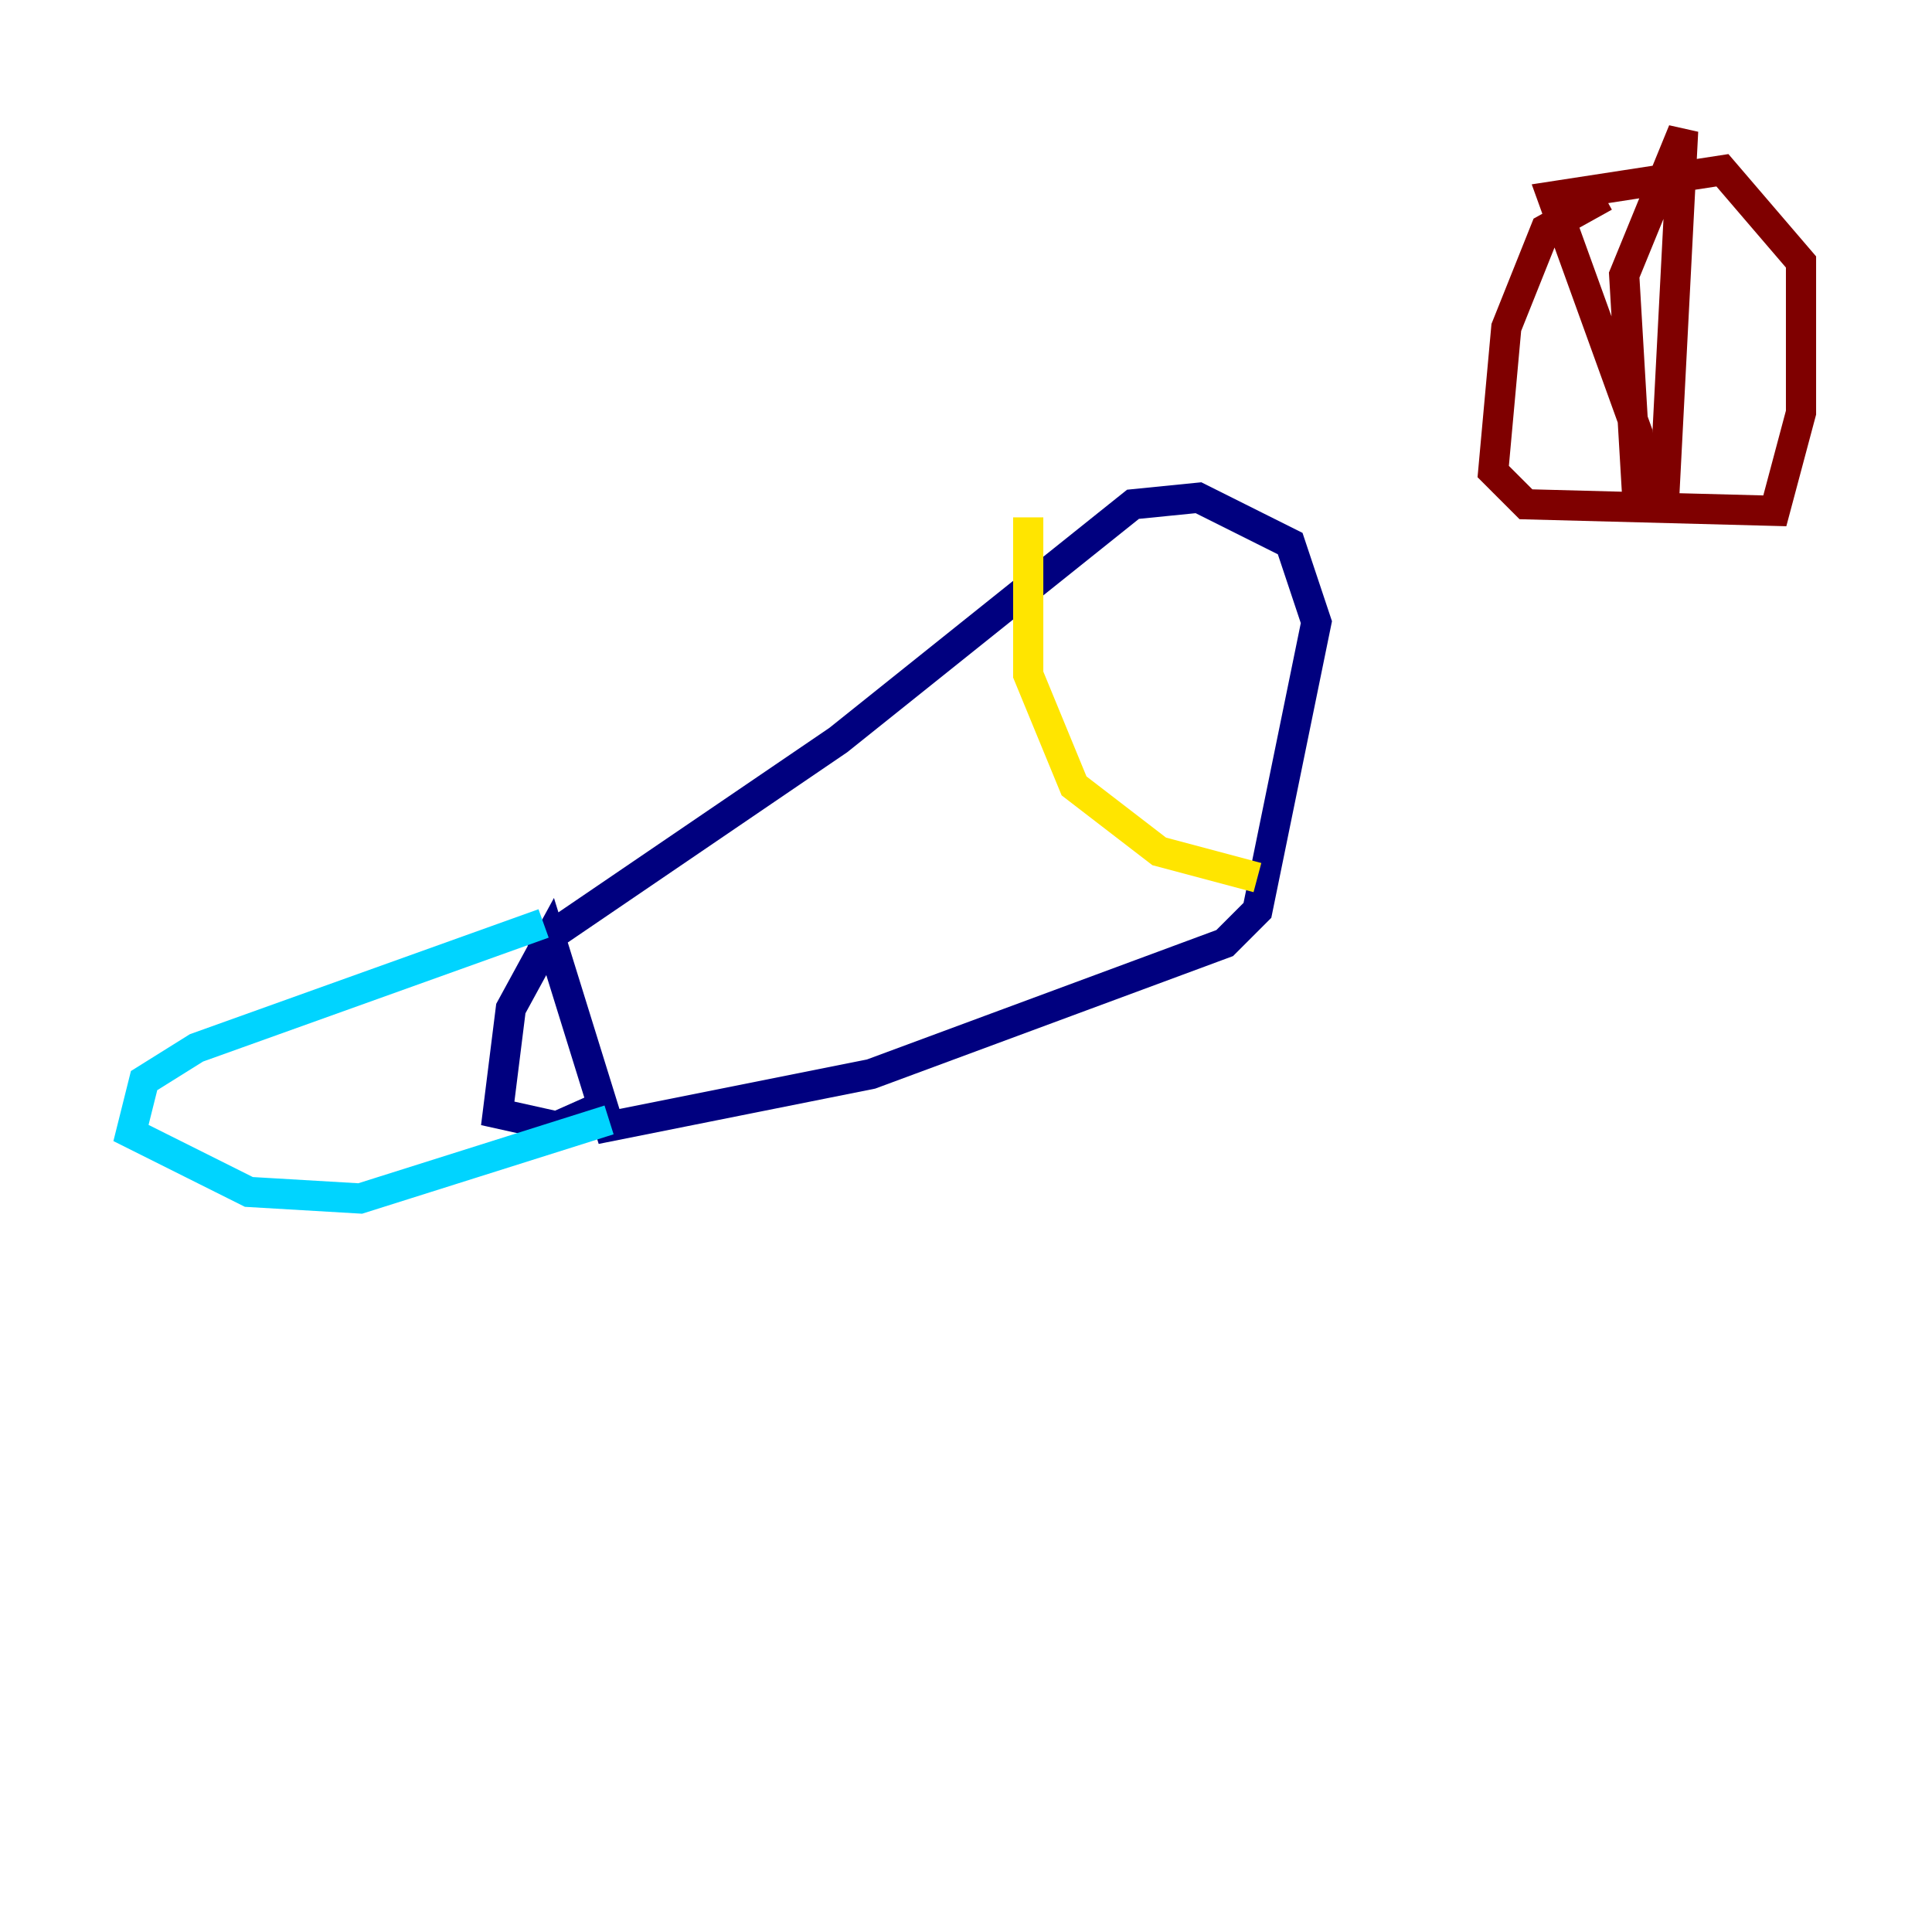 <?xml version="1.0" encoding="utf-8" ?>
<svg baseProfile="tiny" height="128" version="1.2" viewBox="0,0,128,128" width="128" xmlns="http://www.w3.org/2000/svg" xmlns:ev="http://www.w3.org/2001/xml-events" xmlns:xlink="http://www.w3.org/1999/xlink"><defs /><polyline fill="none" points="35.146,62.915 55.539,49.031 75.064,33.41 79.403,32.976 85.478,36.014 87.214,41.22 83.308,60.312 81.139,62.481 57.709,71.159 40.352,74.63 36.447,62.047 33.844,66.82 32.976,73.763 36.881,74.63 40.786,72.895" stroke="#00007f" stroke-width="2" /><polyline fill="none" points="36.014,61.18 13.017,69.424 9.546,71.593 8.678,75.064 16.488,78.969 23.864,79.403 40.352,74.197" stroke="#00d4ff" stroke-width="2" /><polyline fill="none" points="68.122,34.278 68.122,44.691 71.159,52.068 76.8,56.407 83.308,58.142" stroke="#ffe500" stroke-width="2" /><polyline fill="none" points="106.305,13.017 102.4,15.186 99.797,21.695 98.929,31.241 101.098,33.41 117.586,33.844 119.322,27.336 119.322,17.356 114.115,11.281 102.834,13.017 108.475,28.637 108.475,32.976 107.607,18.224 111.512,8.678 110.21,33.844" stroke="#7f0000" stroke-width="2" /></svg>